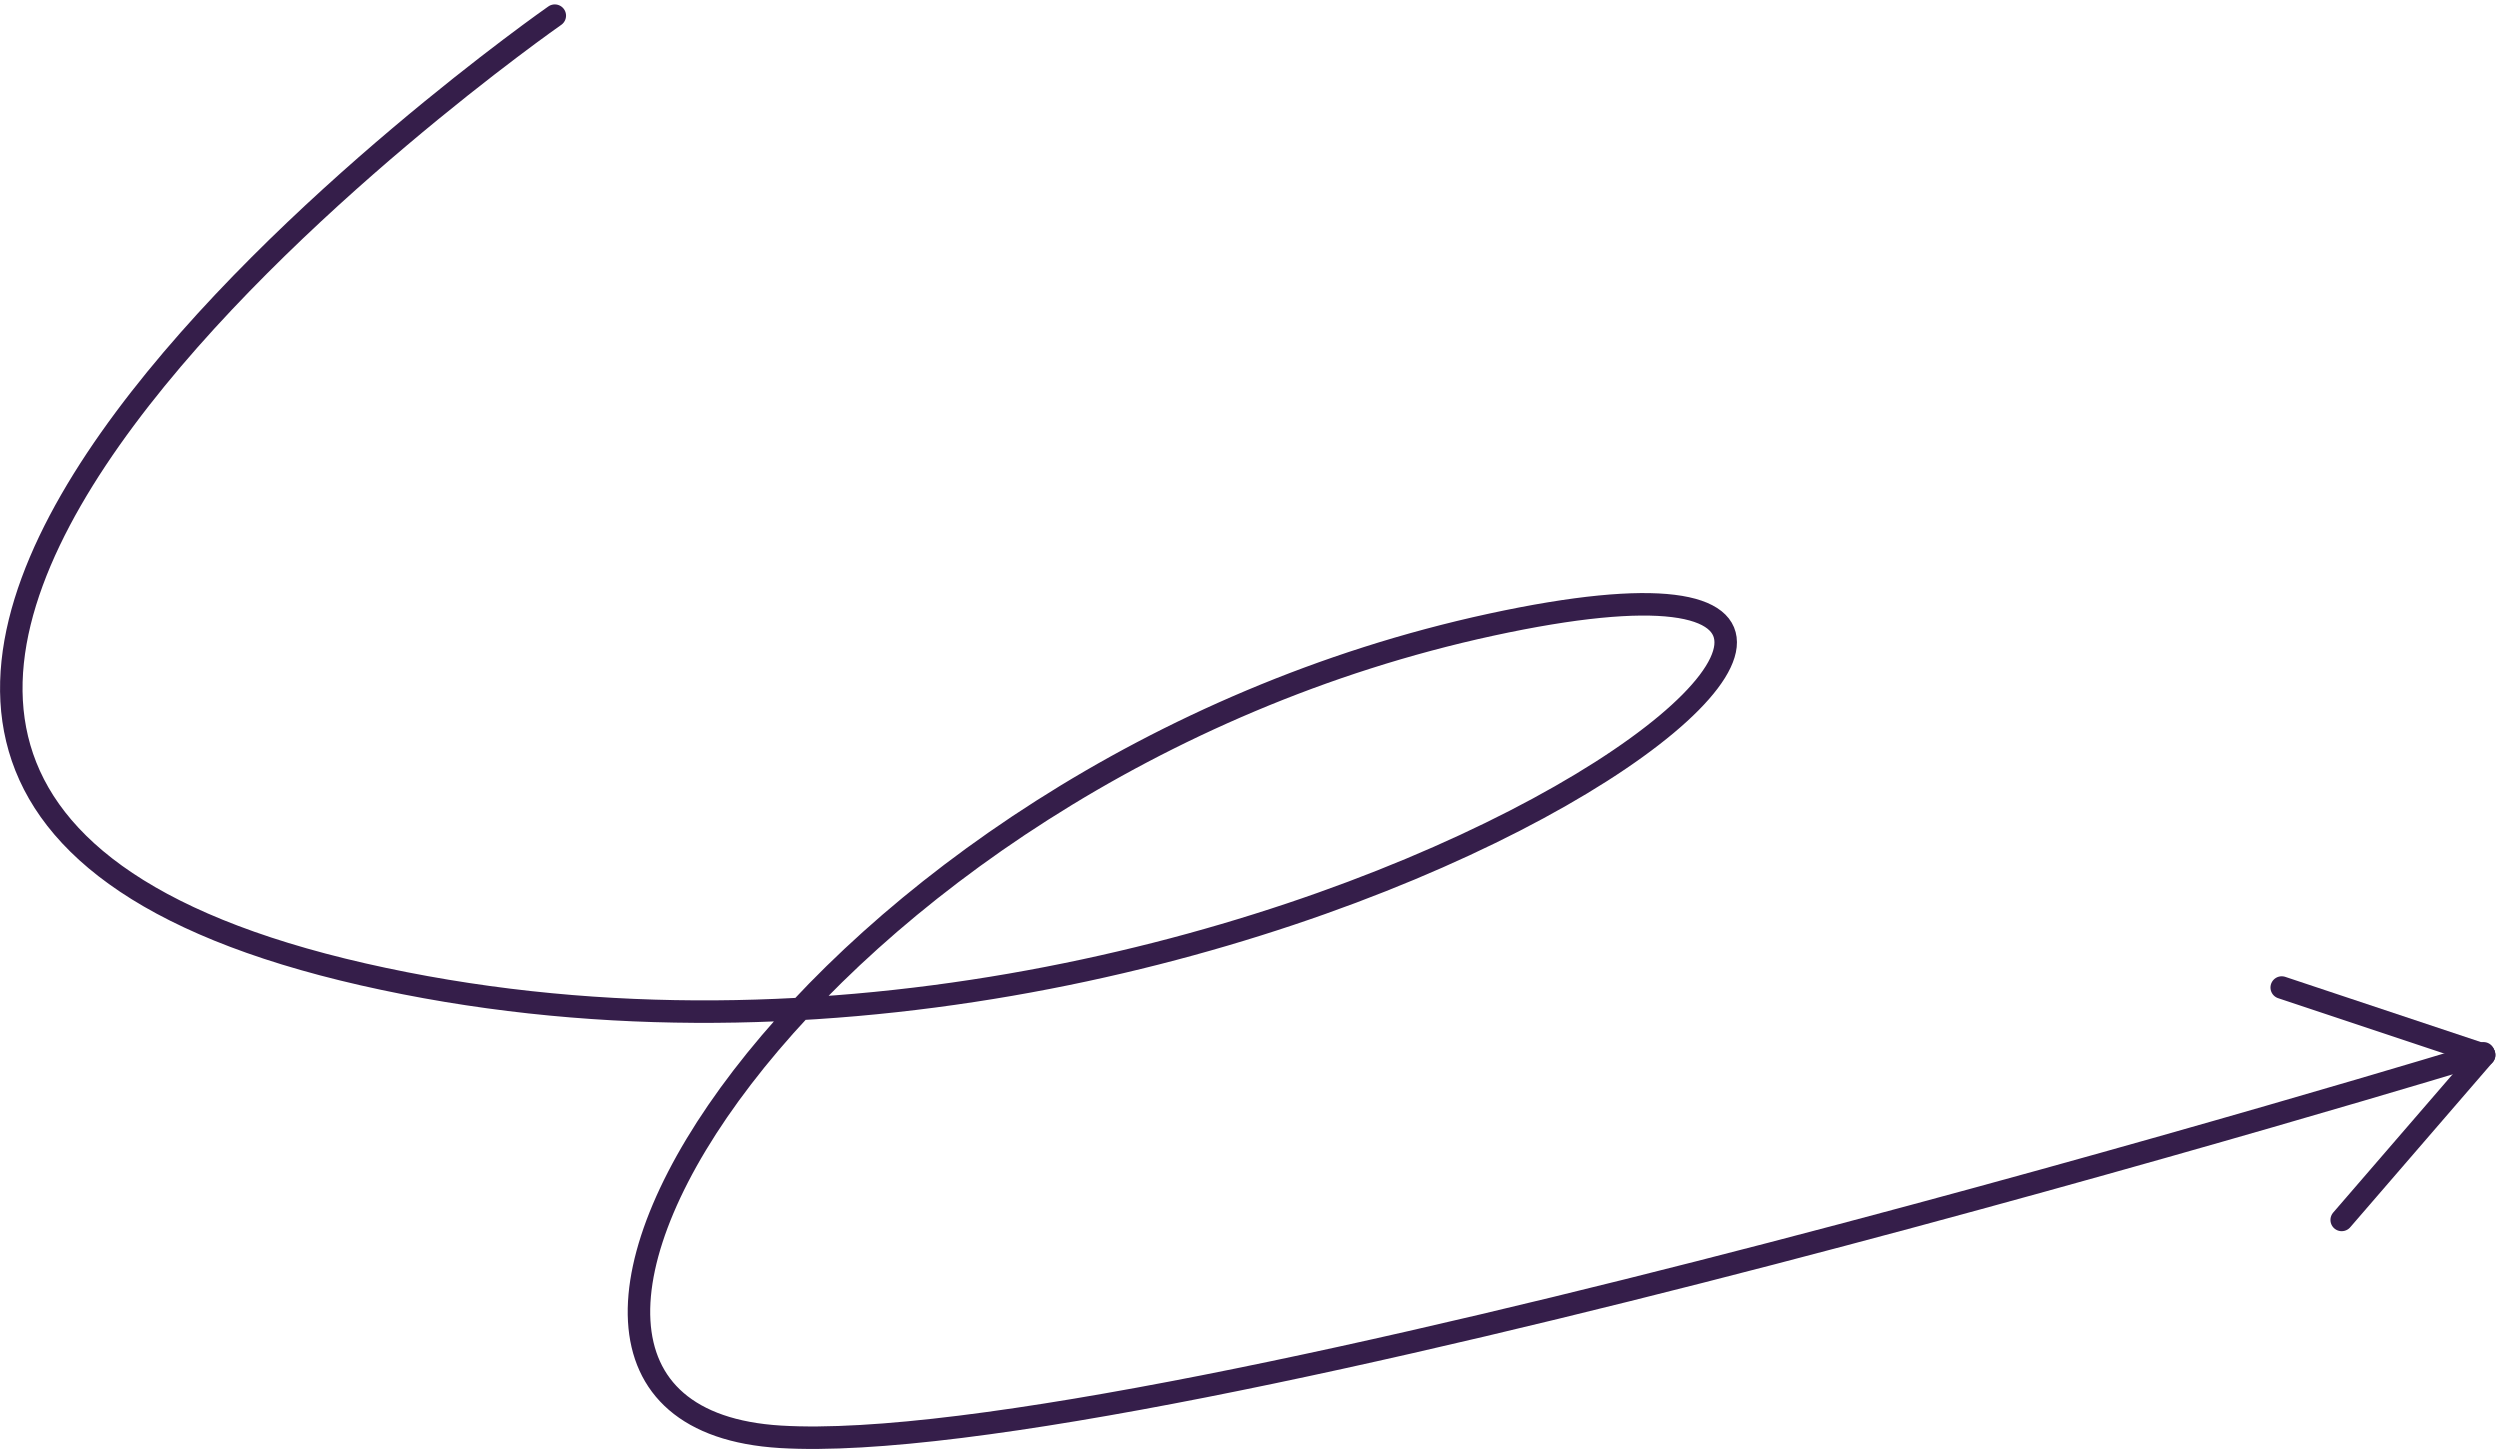 <svg xmlns="http://www.w3.org/2000/svg" width="333.47" height="193.275" viewBox="0 0 333.47 193.275">
  <g id="Groupe_22" data-name="Groupe 22" transform="translate(-172.146 -615.775)">
    <path id="Tracé_1" data-name="Tracé 1" d="M2240.149,669.863s-144.428,100.8-25.576,127.88,240.715-66.2,150.447-46.638-144.429,105.313-94.781,108.322,227.175-51.152,227.175-51.152" transform="translate(-1994 -52)" fill="none" stroke="#351e4a" stroke-linecap="round" stroke-width="3"/>
    <line id="Ligne_4" data-name="Ligne 4" x1="27" y1="9" transform="translate(476.5 747.5)" fill="none" stroke="#351e4a" stroke-linecap="round" stroke-width="3"/>
    <line id="Ligne_5" data-name="Ligne 5" x1="19" y2="22" transform="translate(484.5 756.5)" fill="none" stroke="#351e4a" stroke-linecap="round" stroke-width="3"/>
  </g>
</svg>
